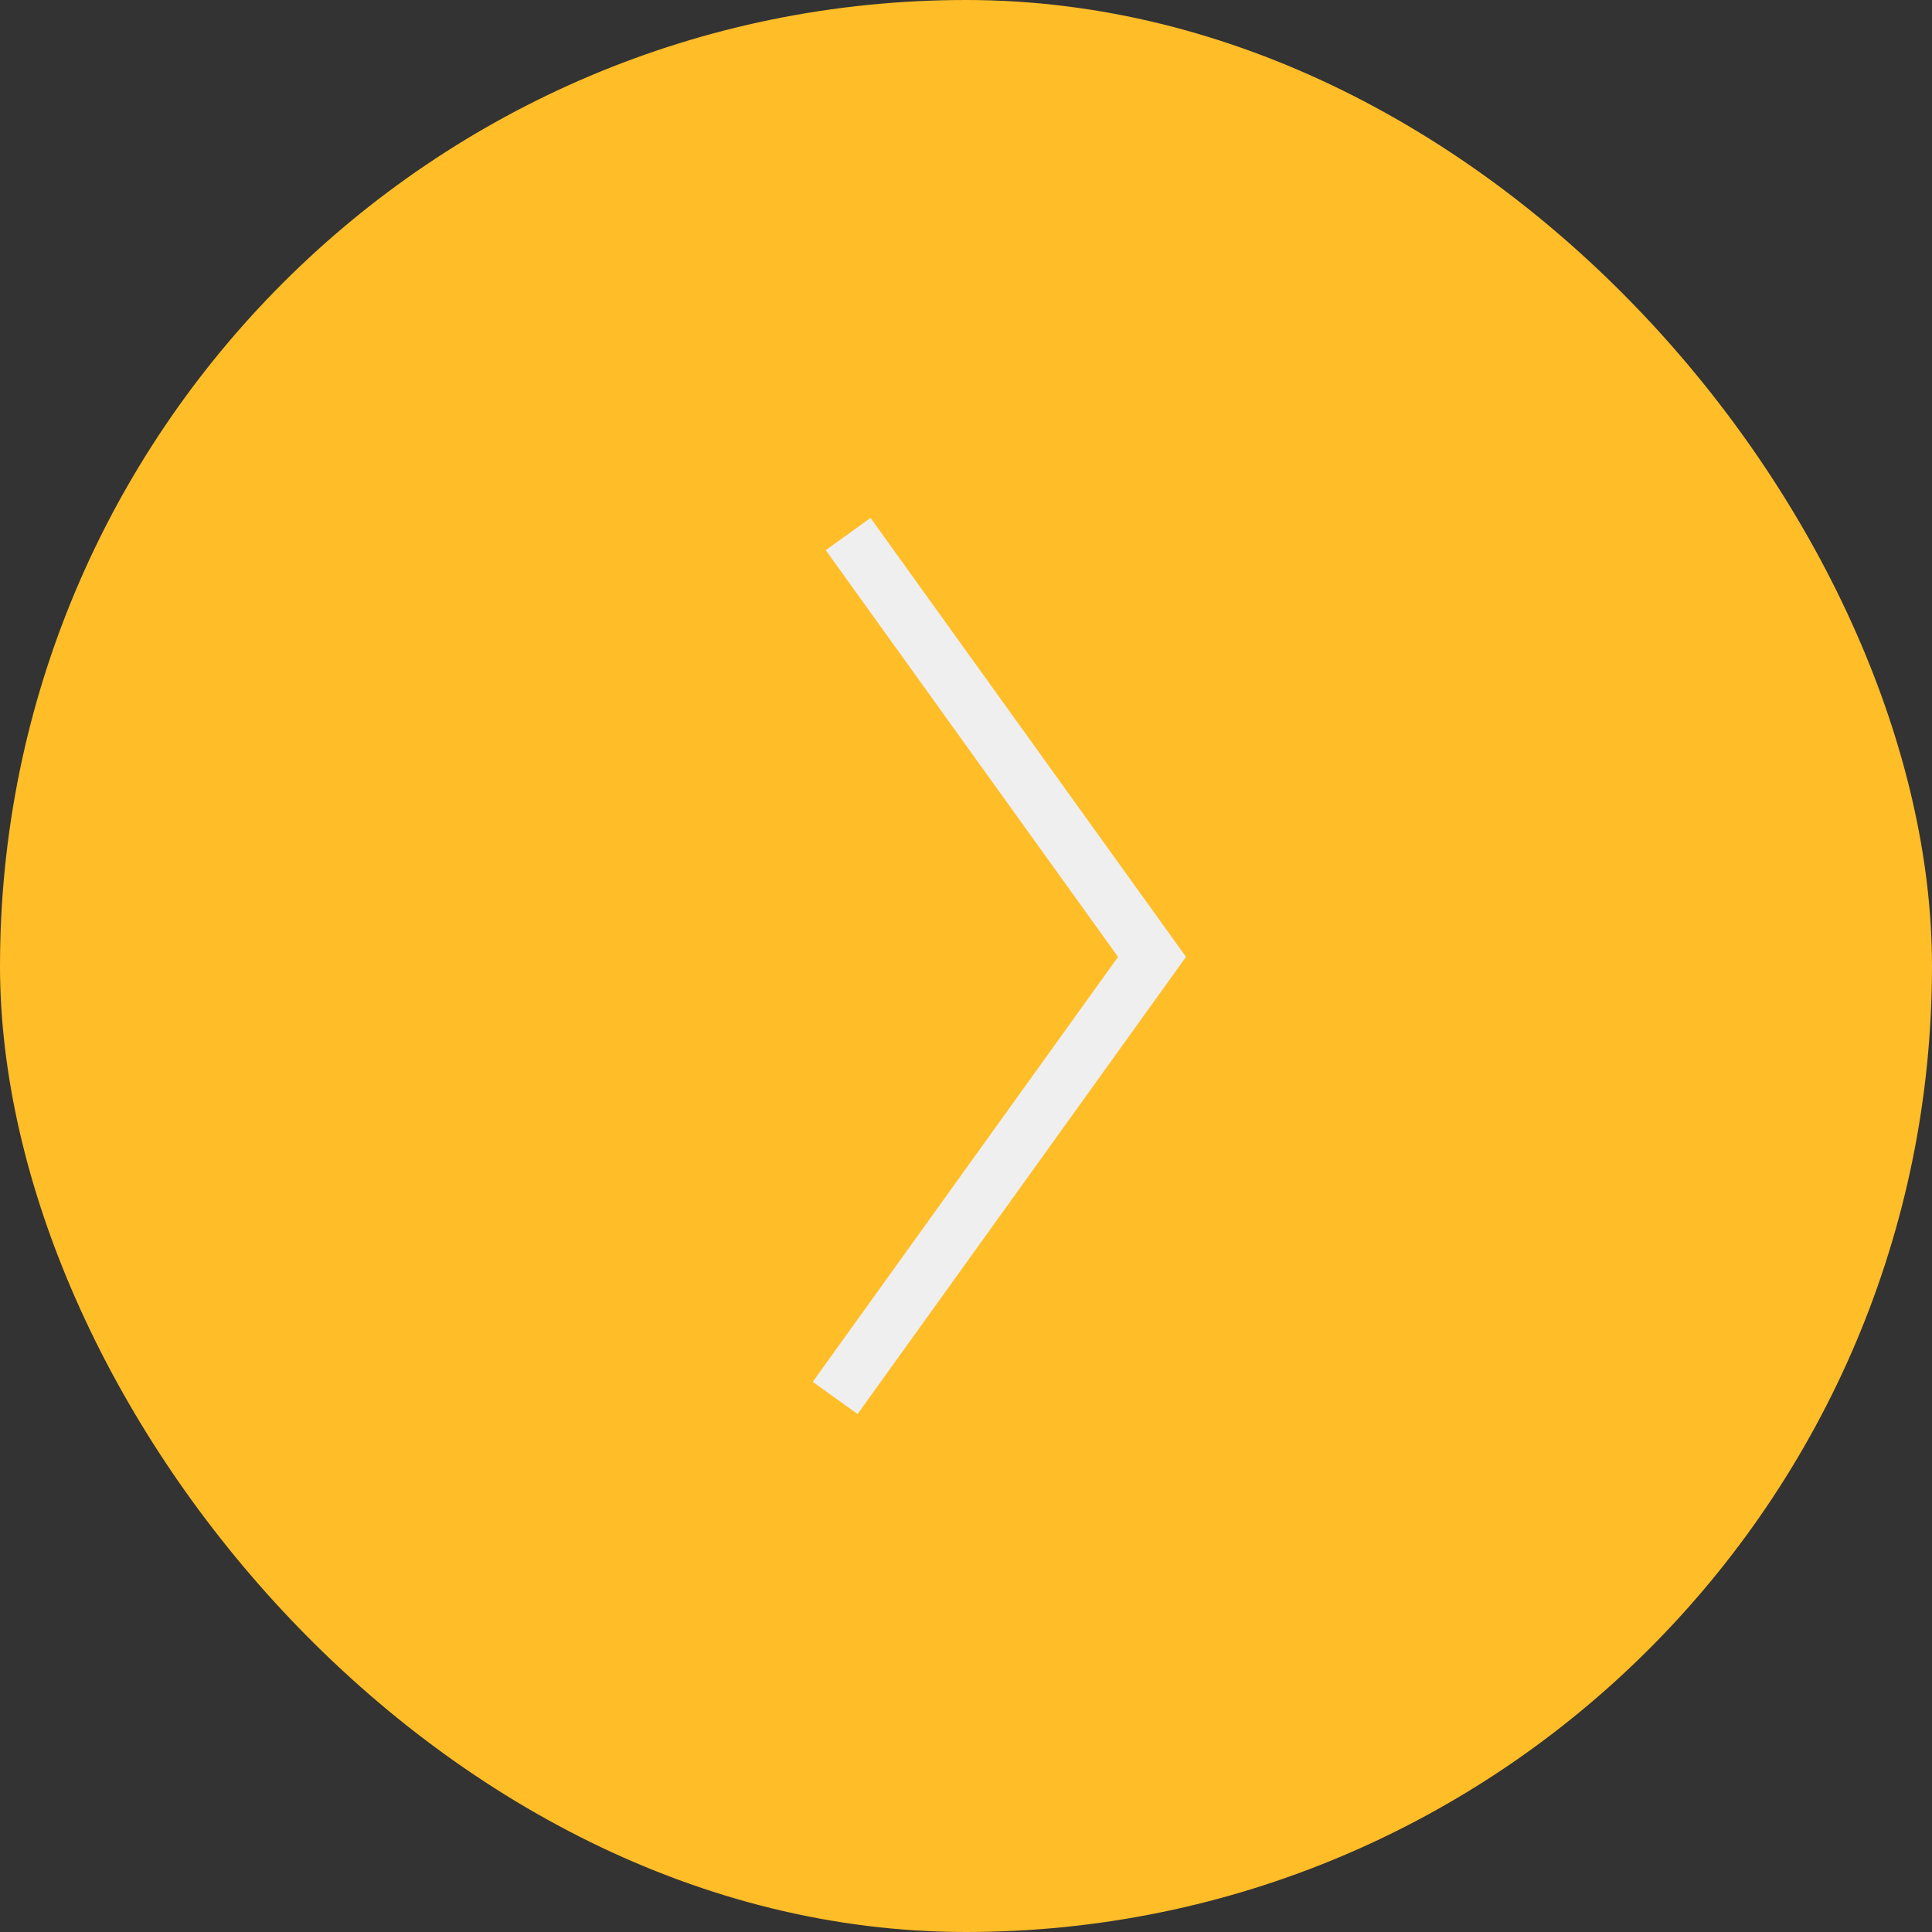 <svg xmlns="http://www.w3.org/2000/svg" viewBox="0 0 70 70"><rect x="0" y="0" width="70" height="70" fill="#333333" stroke="none"/><defs><style>.cls-1{fill:#ffbd28;}.cls-2{fill:none;stroke:#efefef;stroke-miterlimit:10;stroke-width:2px;}</style></defs><title>rigth-arrow-gallery</title><g id="Capa_2" data-name="Capa 2"><g id="Capa_1-2" data-name="Capa 1"><rect class="cls-1" width="70" height="70" rx="35"/><polyline class="cls-2" points="30.26 50.65 41.74 34.67 30.73 19.35"/></g></g></svg>